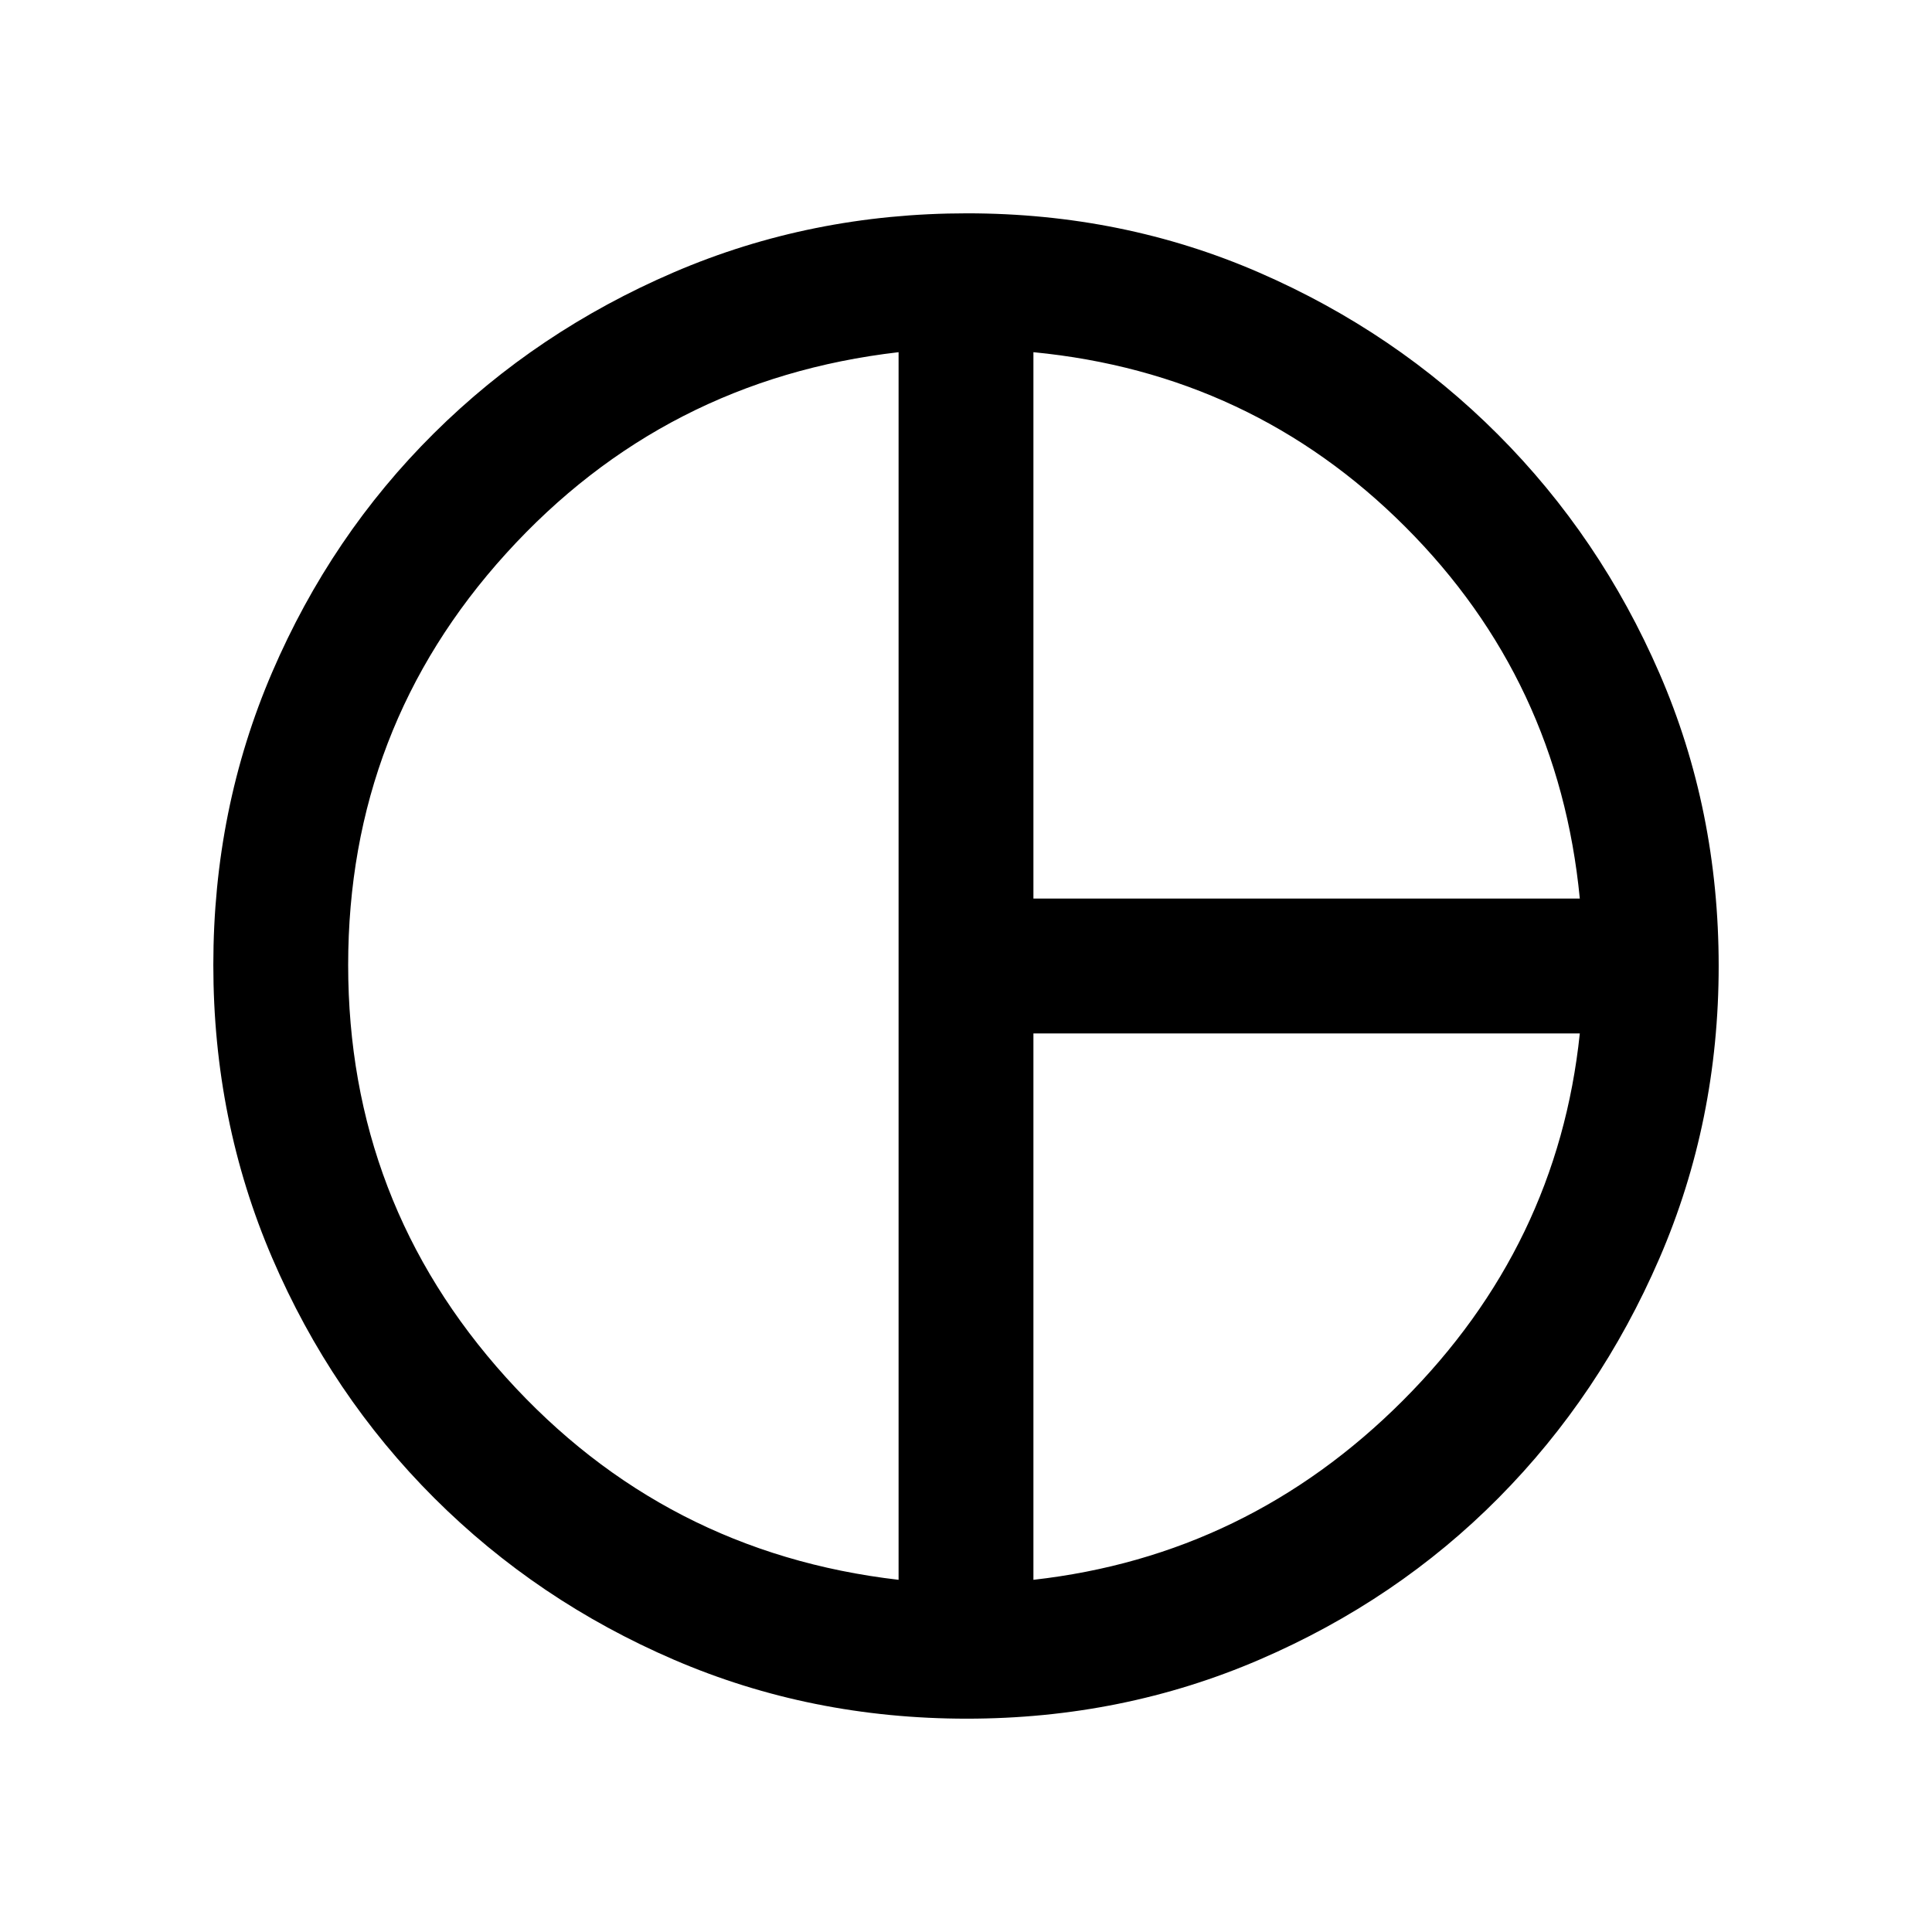 <svg xmlns="http://www.w3.org/2000/svg" height="20" viewBox="0 -960 960 960" width="20"><path d="M513.5-513.5H785Q774.5-622 698.25-698.25T513.5-785v271.5Zm-67 338.5v-610q-116.5 13.5-195 100T173-480.5q0 118 78.5 205t195 100.5Zm67 0Q620-187 697-264t88-182.5H513.5V-175ZM480-480Zm.38 374q-77.46 0-145.42-29.25t-119.2-80.4q-51.23-51.15-80.5-119.28Q106-403.07 106-480.53 106-558 135.25-626t80.4-118.74q51.15-50.73 119.28-80Q403.07-854 480.53-854q77.47 0 145.17 29.45 67.69 29.45 118.58 80.41 50.89 50.96 80.31 118.75Q854-557.6 854-480q0 77.22-29.46 145.3-29.46 68.08-79.89 118.97-50.44 50.9-118.62 80.31Q557.85-106 480.38-106Z"/></svg>